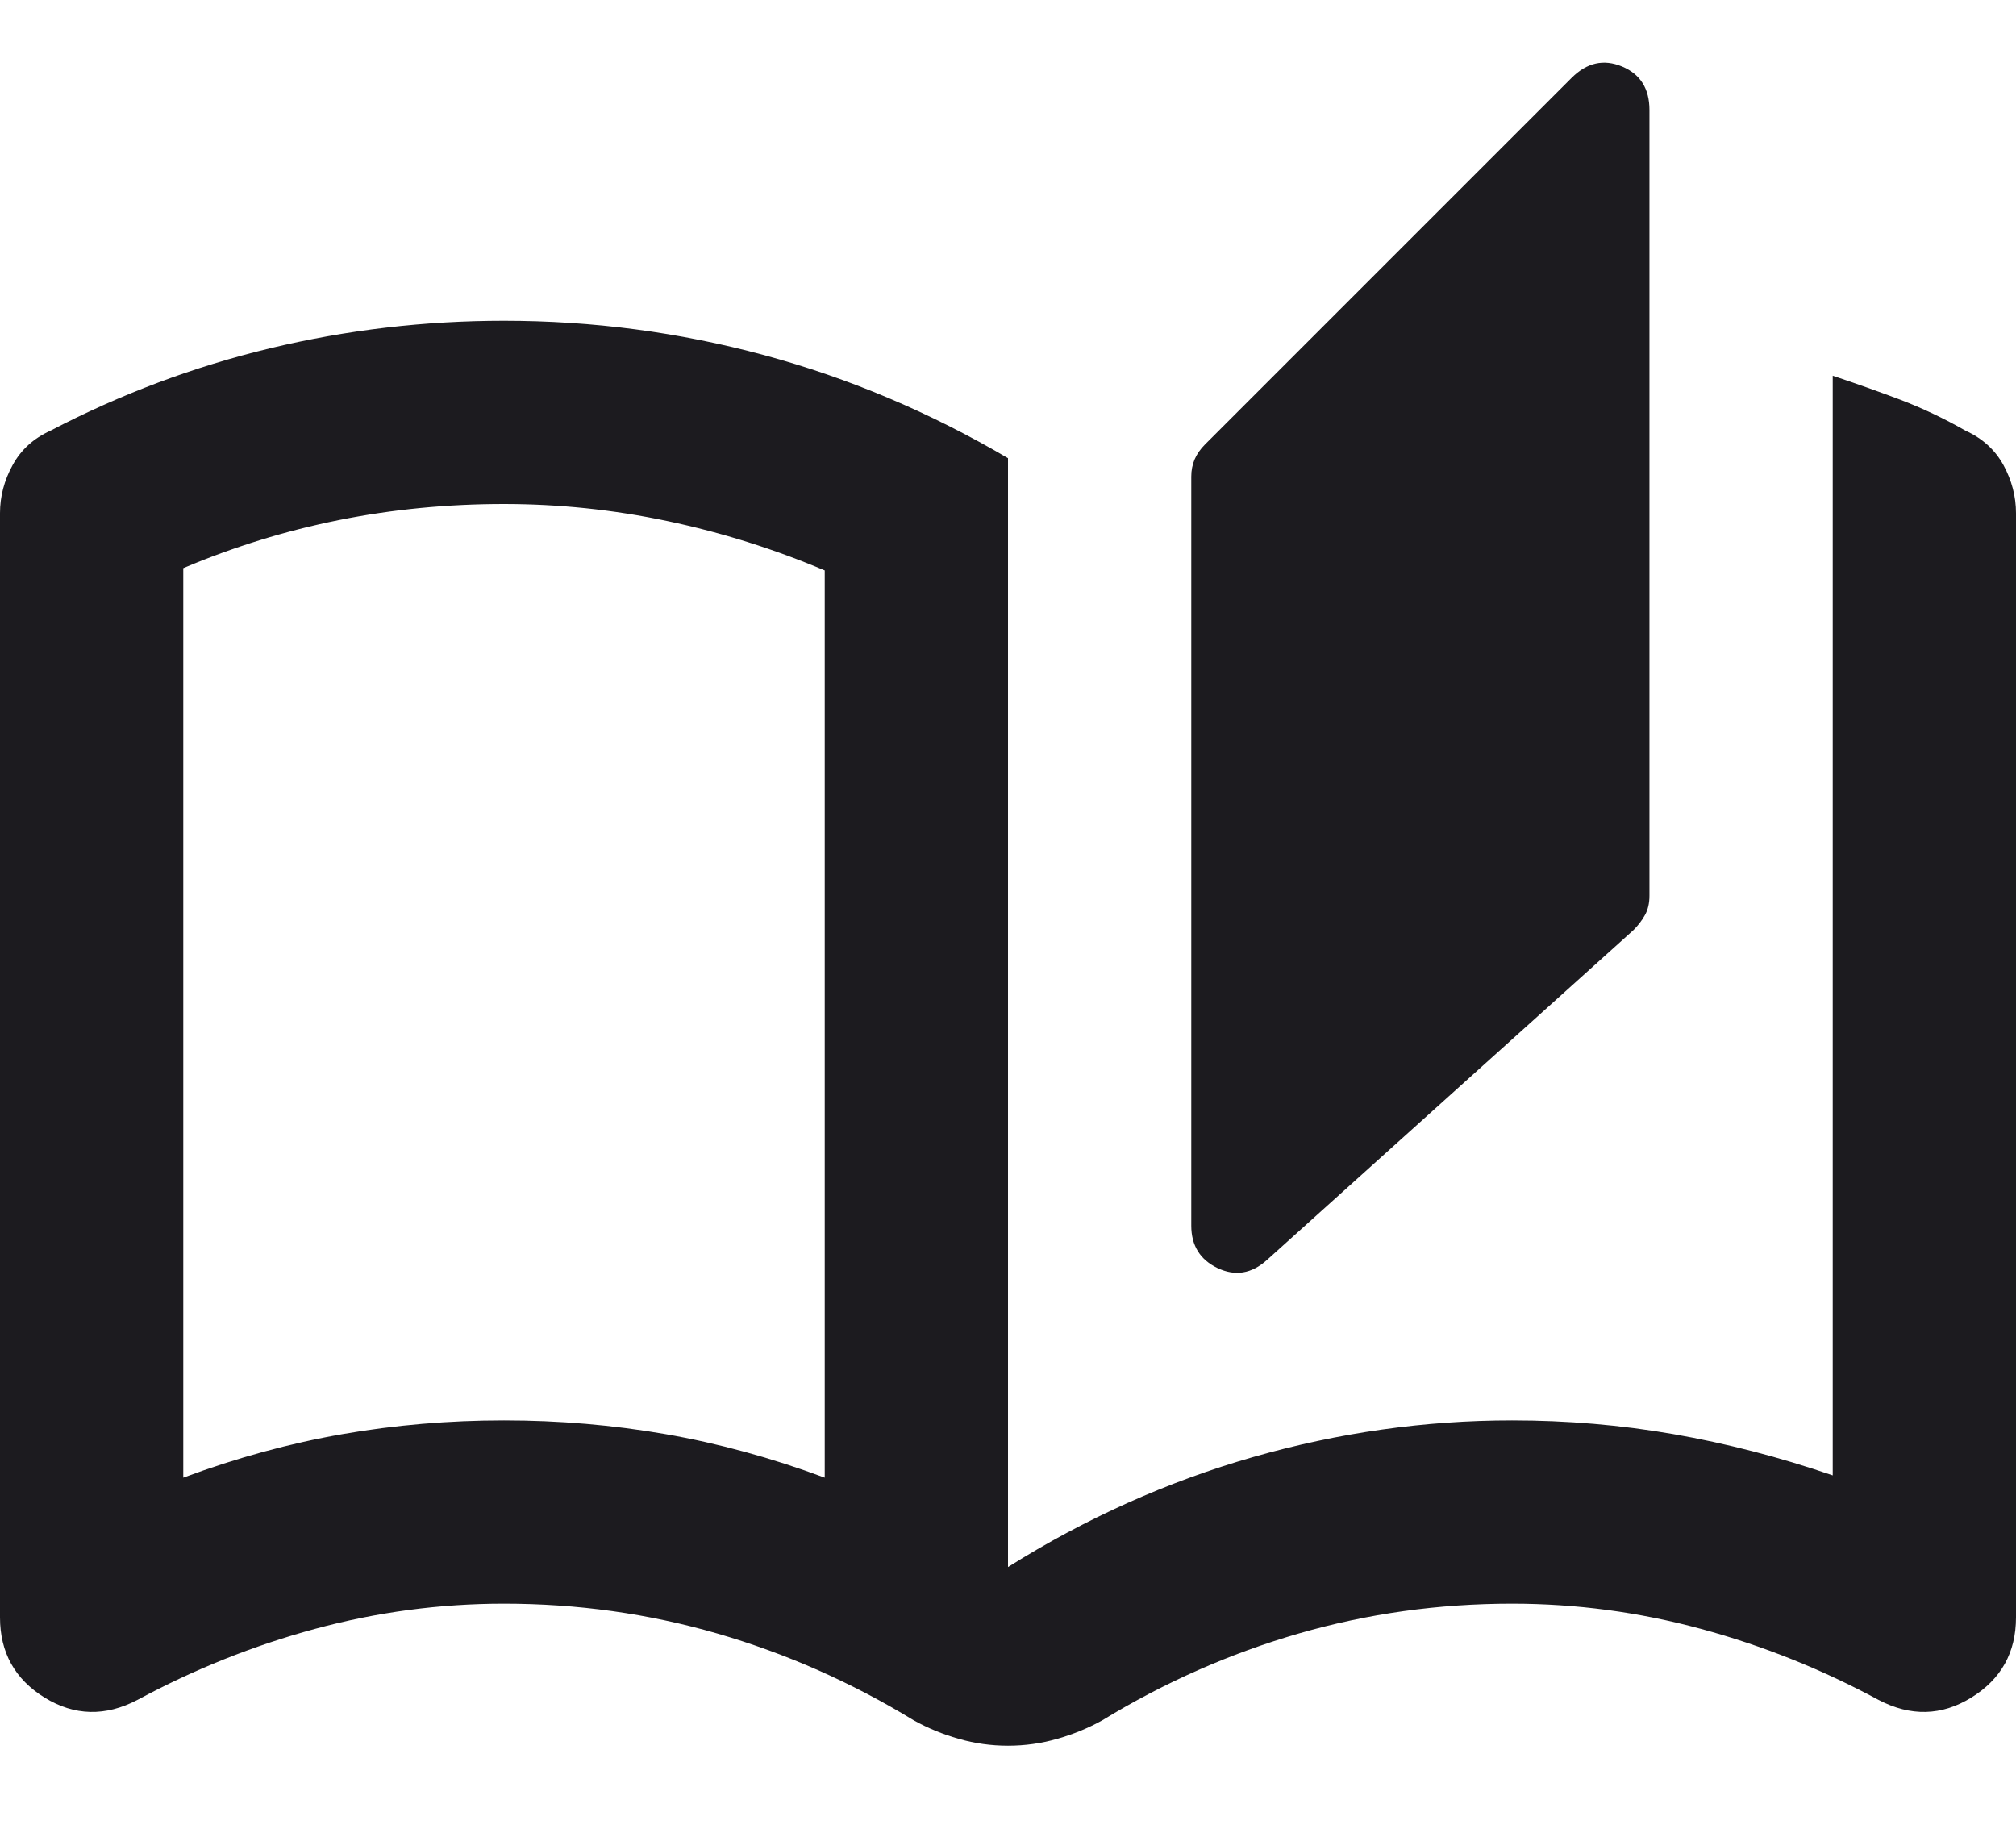 <svg width="22" height="20" viewBox="0 0 22 20" fill="none" xmlns="http://www.w3.org/2000/svg">
<path d="M11 19.05C10.817 19.05 10.637 19.025 10.463 18.975C10.287 18.925 10.125 18.858 9.975 18.775C9.292 18.358 8.575 18.042 7.825 17.825C7.075 17.608 6.3 17.5 5.5 17.5C4.8 17.5 4.112 17.592 3.438 17.775C2.763 17.958 2.117 18.217 1.5 18.55C1.15 18.733 0.812 18.725 0.487 18.525C0.163 18.325 0 18.033 0 17.65V5.6C0 5.417 0.046 5.242 0.138 5.075C0.229 4.908 0.367 4.783 0.55 4.7C1.317 4.3 2.117 4 2.95 3.8C3.783 3.6 4.633 3.5 5.5 3.5C6.467 3.5 7.412 3.625 8.338 3.875C9.262 4.125 10.15 4.5 11 5V17.1C11.85 16.567 12.742 16.167 13.675 15.9C14.608 15.633 15.55 15.5 16.5 15.5C17.1 15.5 17.688 15.55 18.262 15.65C18.837 15.75 19.417 15.9 20 16.1V4.1C20.25 4.183 20.496 4.271 20.738 4.362C20.979 4.454 21.217 4.567 21.45 4.7C21.633 4.783 21.771 4.908 21.863 5.075C21.954 5.242 22 5.417 22 5.6V17.65C22 18.033 21.837 18.325 21.512 18.525C21.188 18.725 20.85 18.733 20.5 18.55C19.883 18.217 19.238 17.958 18.562 17.775C17.887 17.592 17.2 17.5 16.5 17.5C15.7 17.5 14.925 17.608 14.175 17.825C13.425 18.042 12.708 18.358 12.025 18.775C11.875 18.858 11.713 18.925 11.537 18.975C11.363 19.025 11.183 19.05 11 19.05ZM13.825 13.75C13.658 13.9 13.479 13.929 13.287 13.838C13.096 13.746 13 13.592 13 13.375V5.2C13 5.133 13.012 5.071 13.037 5.012C13.062 4.954 13.1 4.9 13.15 4.85L17.15 0.85C17.317 0.683 17.5 0.642 17.7 0.725C17.9 0.808 18 0.967 18 1.2V9.775C18 9.858 17.983 9.929 17.95 9.987C17.917 10.046 17.875 10.1 17.825 10.15L13.825 13.75ZM9 16.125V6.225C8.45 5.992 7.879 5.812 7.287 5.687C6.696 5.562 6.1 5.5 5.5 5.5C4.883 5.5 4.283 5.558 3.7 5.675C3.117 5.792 2.55 5.967 2 6.2V16.125C2.583 15.908 3.163 15.75 3.737 15.65C4.312 15.55 4.9 15.5 5.5 15.5C6.1 15.5 6.688 15.55 7.263 15.65C7.838 15.75 8.417 15.908 9 16.125Z" fill="#1C1B1F"/>
</svg>
